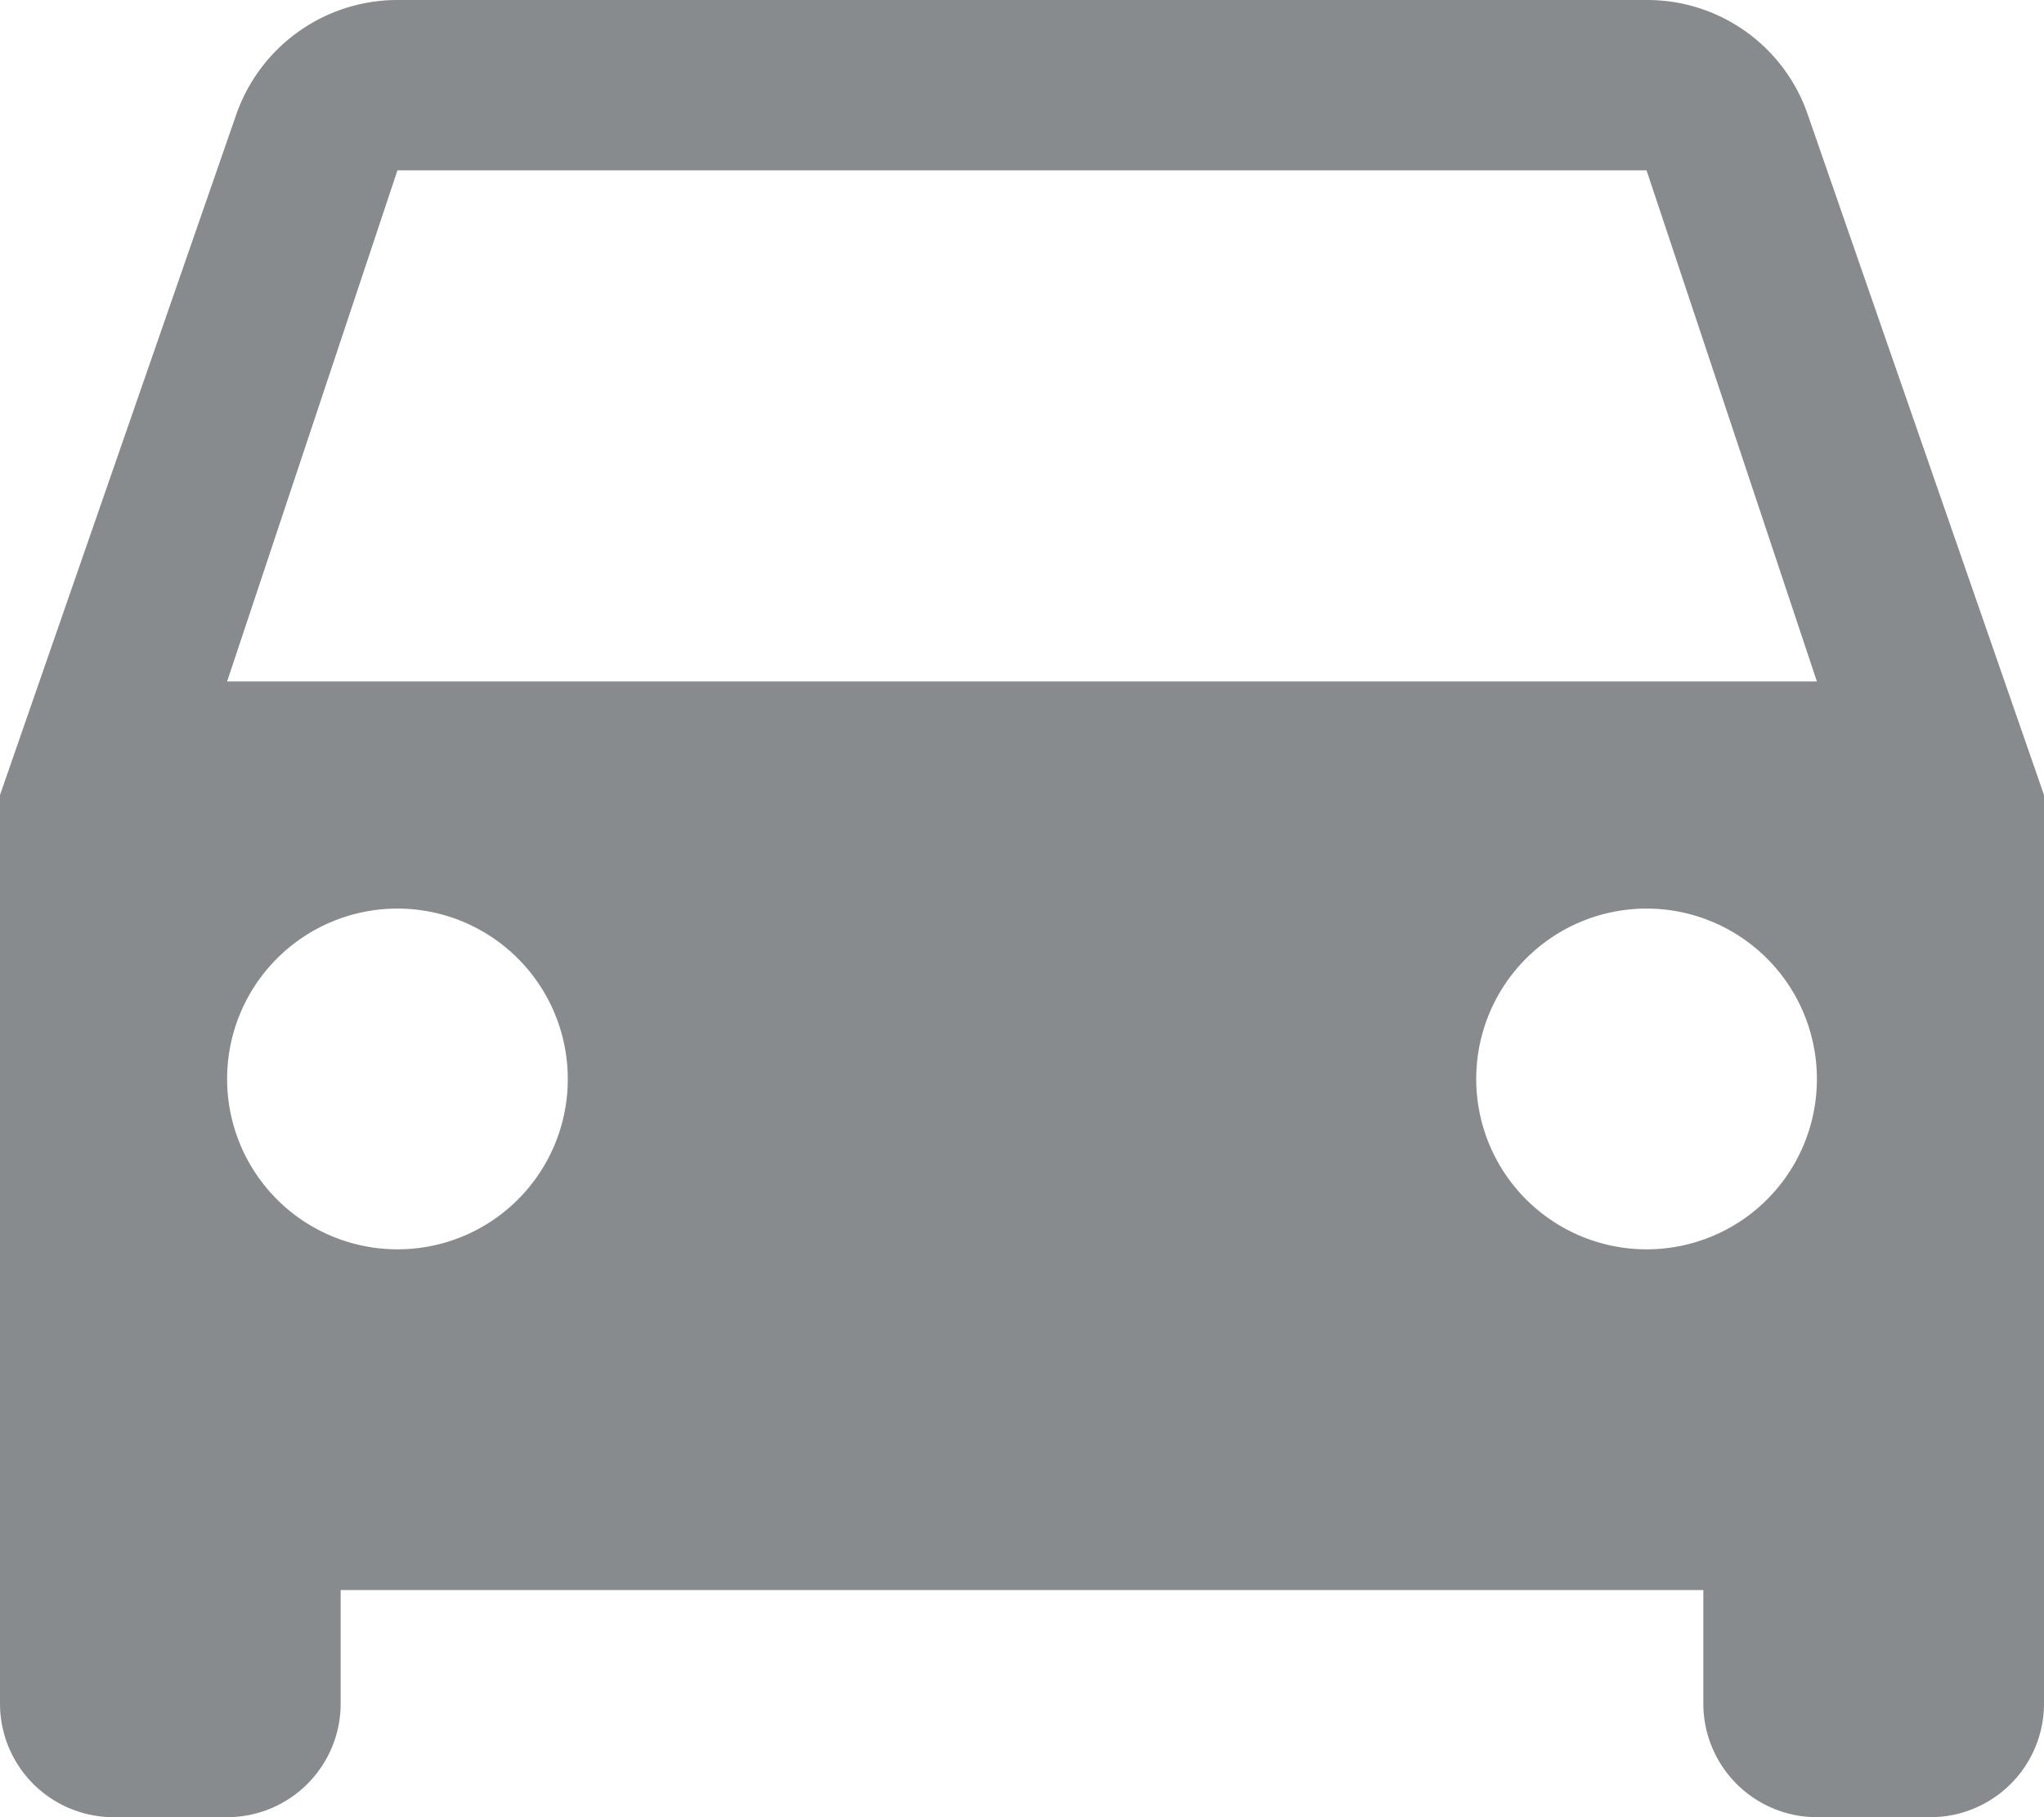 <svg xmlns="http://www.w3.org/2000/svg" width="27" height="24" viewBox="0 0 27 24"><path d="M28.38,9.015A2.241,2.241,0,0,0,26.25,7.5H9.75A2.256,2.256,0,0,0,7.62,9.015L4.5,18V30A1.5,1.5,0,0,0,6,31.5H7.5A1.5,1.5,0,0,0,9,30V28.5H27V30a1.5,1.5,0,0,0,1.5,1.5H30A1.5,1.5,0,0,0,31.5,30V18L28.38,9.015ZM9.75,24A2.25,2.25,0,1,1,12,21.75,2.247,2.247,0,0,1,9.75,24Zm16.5,0a2.25,2.25,0,1,1,2.25-2.25A2.247,2.247,0,0,1,26.25,24ZM7.5,16.5,9.75,9.75h16.5L28.5,16.5Z" transform="translate(-4.5 -7.5)" fill="#888b8d"/></svg>